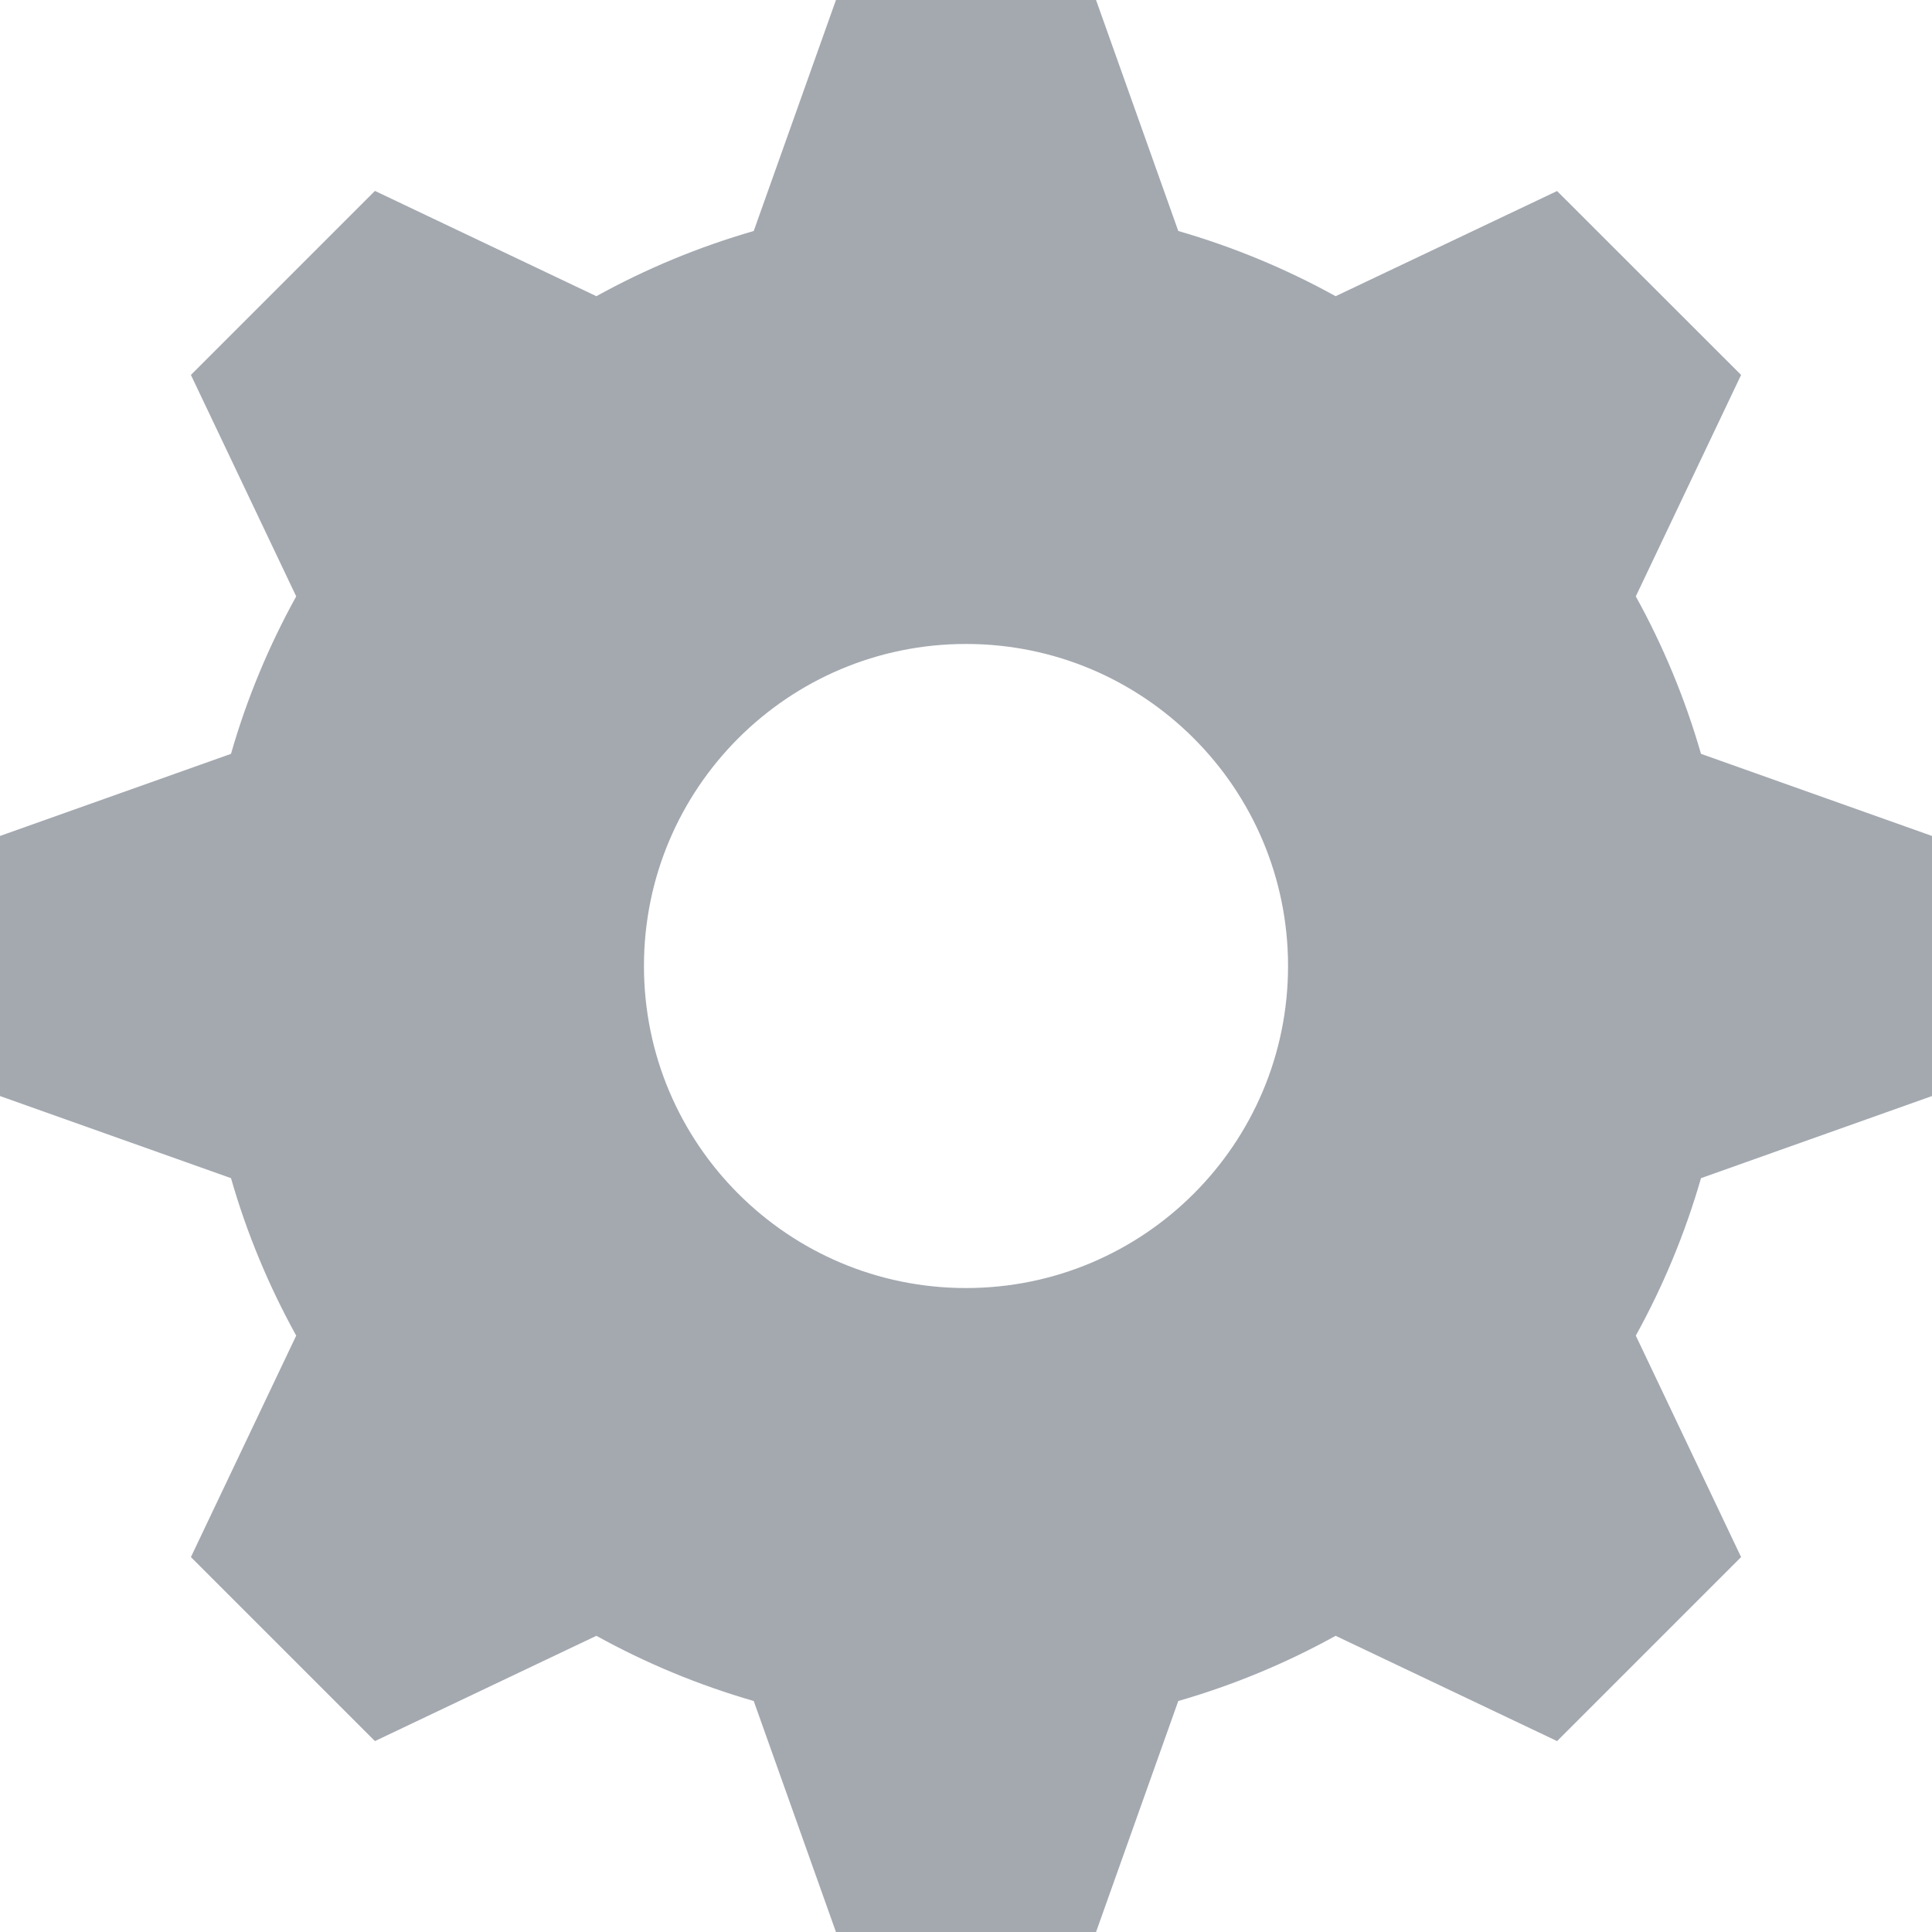 <svg width="16" height="16" viewBox="0 0 16 16" fill="none" xmlns="http://www.w3.org/2000/svg">
<path d="M16 9.077V6.923L14.087 6.243C13.955 5.785 13.773 5.348 13.547 4.939L14.419 3.105L12.895 1.582L11.061 2.453C10.653 2.227 10.215 2.045 9.758 1.913L9.077 0H6.923L6.242 1.913C5.785 2.045 5.347 2.227 4.939 2.453L3.105 1.581L1.581 3.105L2.453 4.939C2.227 5.348 2.044 5.785 1.913 6.243L0 6.923V9.077L1.913 9.757C2.044 10.215 2.227 10.652 2.453 11.061L1.581 12.895L3.105 14.419L4.939 13.547C5.347 13.773 5.785 13.955 6.242 14.087L6.923 16H9.077L9.758 14.087C10.216 13.955 10.653 13.773 11.061 13.547L12.895 14.419L14.419 12.895L13.547 11.061C13.773 10.652 13.955 10.215 14.087 9.757L16 9.077ZM8 10.667C6.527 10.667 5.333 9.473 5.333 8C5.333 6.527 6.527 5.333 8 5.333C9.473 5.333 10.667 6.527 10.667 8C10.667 9.473 9.473 10.667 8 10.667Z" fill="#A4A9B0"/>
</svg>
